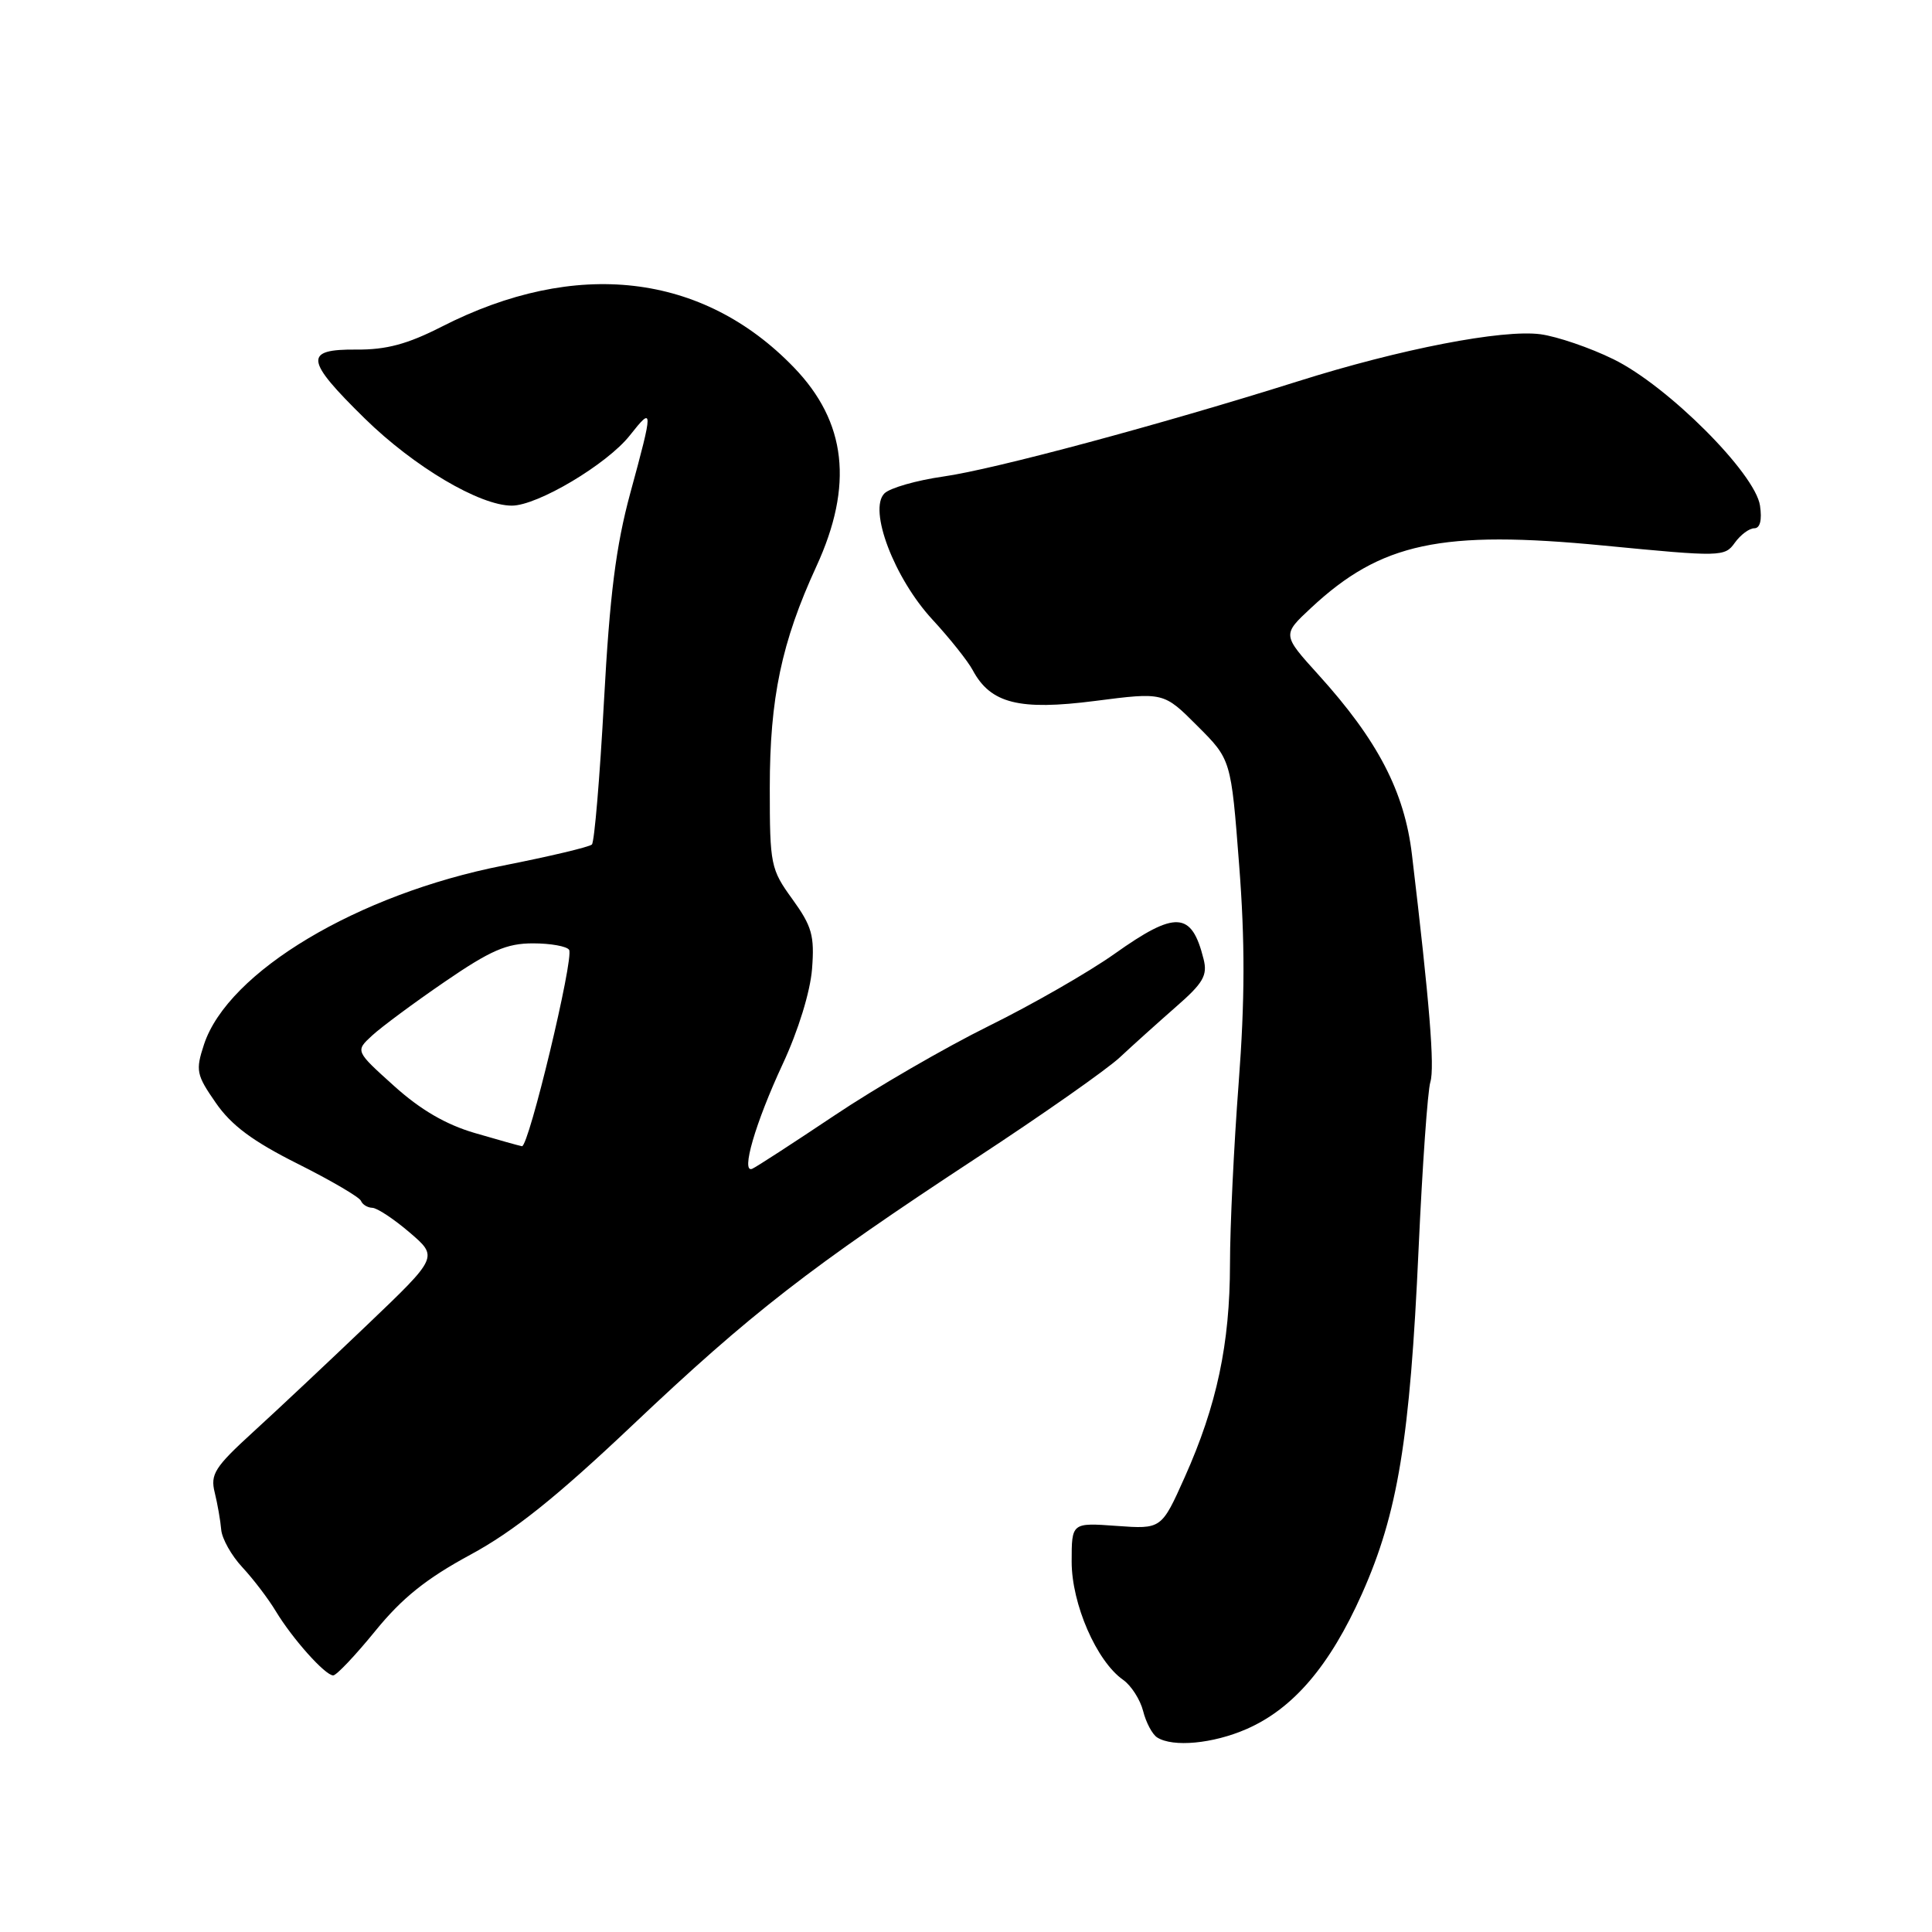 <?xml version="1.0" encoding="UTF-8" standalone="no"?>
<!DOCTYPE svg PUBLIC "-//W3C//DTD SVG 1.1//EN" "http://www.w3.org/Graphics/SVG/1.1/DTD/svg11.dtd" >
<svg xmlns="http://www.w3.org/2000/svg" xmlns:xlink="http://www.w3.org/1999/xlink" version="1.1" viewBox="0 0 256 256">
 <g >
 <path fill="currentColor"
d=" M 165.17 229.11 C 171.37 226.40 176.21 220.73 180.47 211.18 C 185.22 200.52 186.83 190.70 187.97 165.50 C 188.47 154.50 189.17 144.54 189.53 143.37 C 190.12 141.42 189.43 132.88 187.09 113.24 C 186.10 104.89 182.56 98.09 174.70 89.41 C 169.90 84.11 169.90 84.11 173.70 80.57 C 182.99 71.90 190.95 70.20 212.50 72.29 C 228.07 73.80 228.54 73.79 229.87 71.92 C 230.63 70.86 231.79 70.00 232.45 70.00 C 233.22 70.00 233.49 68.92 233.21 67.00 C 232.58 62.72 220.97 51.11 213.79 47.60 C 210.68 46.07 206.33 44.59 204.13 44.29 C 199.10 43.62 185.58 46.23 172.00 50.52 C 153.72 56.28 131.73 62.19 125.01 63.14 C 121.43 63.65 117.91 64.66 117.19 65.38 C 115.04 67.53 118.48 76.59 123.52 82.06 C 125.84 84.57 128.25 87.60 128.89 88.80 C 131.26 93.22 135.04 94.17 145.09 92.88 C 154.19 91.71 154.19 91.71 158.65 96.18 C 163.12 100.64 163.12 100.64 164.19 114.57 C 164.98 124.73 164.96 132.56 164.13 143.50 C 163.50 151.75 162.98 162.55 162.98 167.50 C 162.97 178.06 161.24 186.22 156.98 195.74 C 153.90 202.62 153.90 202.62 147.95 202.19 C 142.00 201.76 142.00 201.76 142.00 206.93 C 142.00 212.54 145.30 220.12 148.81 222.58 C 149.89 223.34 151.08 225.20 151.47 226.72 C 151.85 228.24 152.69 229.82 153.33 230.22 C 155.41 231.55 160.73 231.05 165.17 229.11 Z  M 49.72 216.12 C 53.28 211.74 56.49 209.17 62.31 206.02 C 68.08 202.90 73.70 198.41 83.81 188.84 C 99.53 173.96 107.25 167.97 129.39 153.43 C 138.13 147.70 146.68 141.70 148.39 140.10 C 150.10 138.50 153.44 135.50 155.81 133.42 C 159.44 130.26 160.03 129.24 159.48 127.08 C 157.90 120.75 155.79 120.63 147.68 126.39 C 144.28 128.80 136.78 133.11 131.00 135.96 C 125.22 138.82 116.01 144.15 110.53 147.83 C 105.04 151.50 100.16 154.67 99.67 154.87 C 98.13 155.51 100.09 148.78 103.71 141.00 C 105.78 136.56 107.36 131.42 107.60 128.39 C 107.94 123.97 107.59 122.74 105.00 119.15 C 102.12 115.18 102.00 114.61 102.00 104.40 C 102.00 92.50 103.56 85.08 108.17 75.06 C 113.12 64.30 112.17 55.91 105.19 48.68 C 93.10 36.15 76.29 34.21 58.50 43.30 C 53.99 45.60 51.19 46.35 47.25 46.32 C 40.23 46.26 40.40 47.67 48.33 55.45 C 54.86 61.85 63.56 67.00 67.82 67.00 C 71.23 67.00 80.45 61.51 83.46 57.69 C 86.58 53.74 86.58 54.09 83.51 65.36 C 81.61 72.38 80.80 78.77 80.03 92.90 C 79.48 103.02 78.76 111.57 78.43 111.90 C 78.10 112.23 72.82 113.48 66.69 114.69 C 47.41 118.48 30.21 128.76 27.03 138.40 C 25.90 141.85 26.01 142.41 28.60 146.14 C 30.66 149.12 33.50 151.23 39.45 154.21 C 43.88 156.43 47.65 158.64 47.83 159.12 C 48.02 159.60 48.69 160.02 49.33 160.04 C 49.98 160.06 52.20 161.53 54.29 163.32 C 58.07 166.56 58.07 166.56 48.68 175.53 C 43.52 180.46 36.70 186.87 33.53 189.76 C 28.45 194.40 27.85 195.35 28.45 197.76 C 28.82 199.27 29.21 201.48 29.31 202.68 C 29.41 203.89 30.68 206.14 32.12 207.68 C 33.56 209.23 35.56 211.85 36.55 213.50 C 38.76 217.16 43.09 222.00 44.15 222.00 C 44.58 222.00 47.09 219.35 49.72 216.12 Z  M 62.91 150.13 C 59.08 149.01 55.71 147.05 52.20 143.88 C 47.08 139.27 47.08 139.27 49.29 137.23 C 50.51 136.10 54.84 132.89 58.93 130.09 C 65.00 125.93 67.13 125.00 70.62 125.00 C 72.96 125.00 75.12 125.39 75.41 125.86 C 76.08 126.94 70.05 152.04 69.16 151.88 C 68.80 151.82 65.99 151.03 62.91 150.13 Z "/>
</g>
</svg>